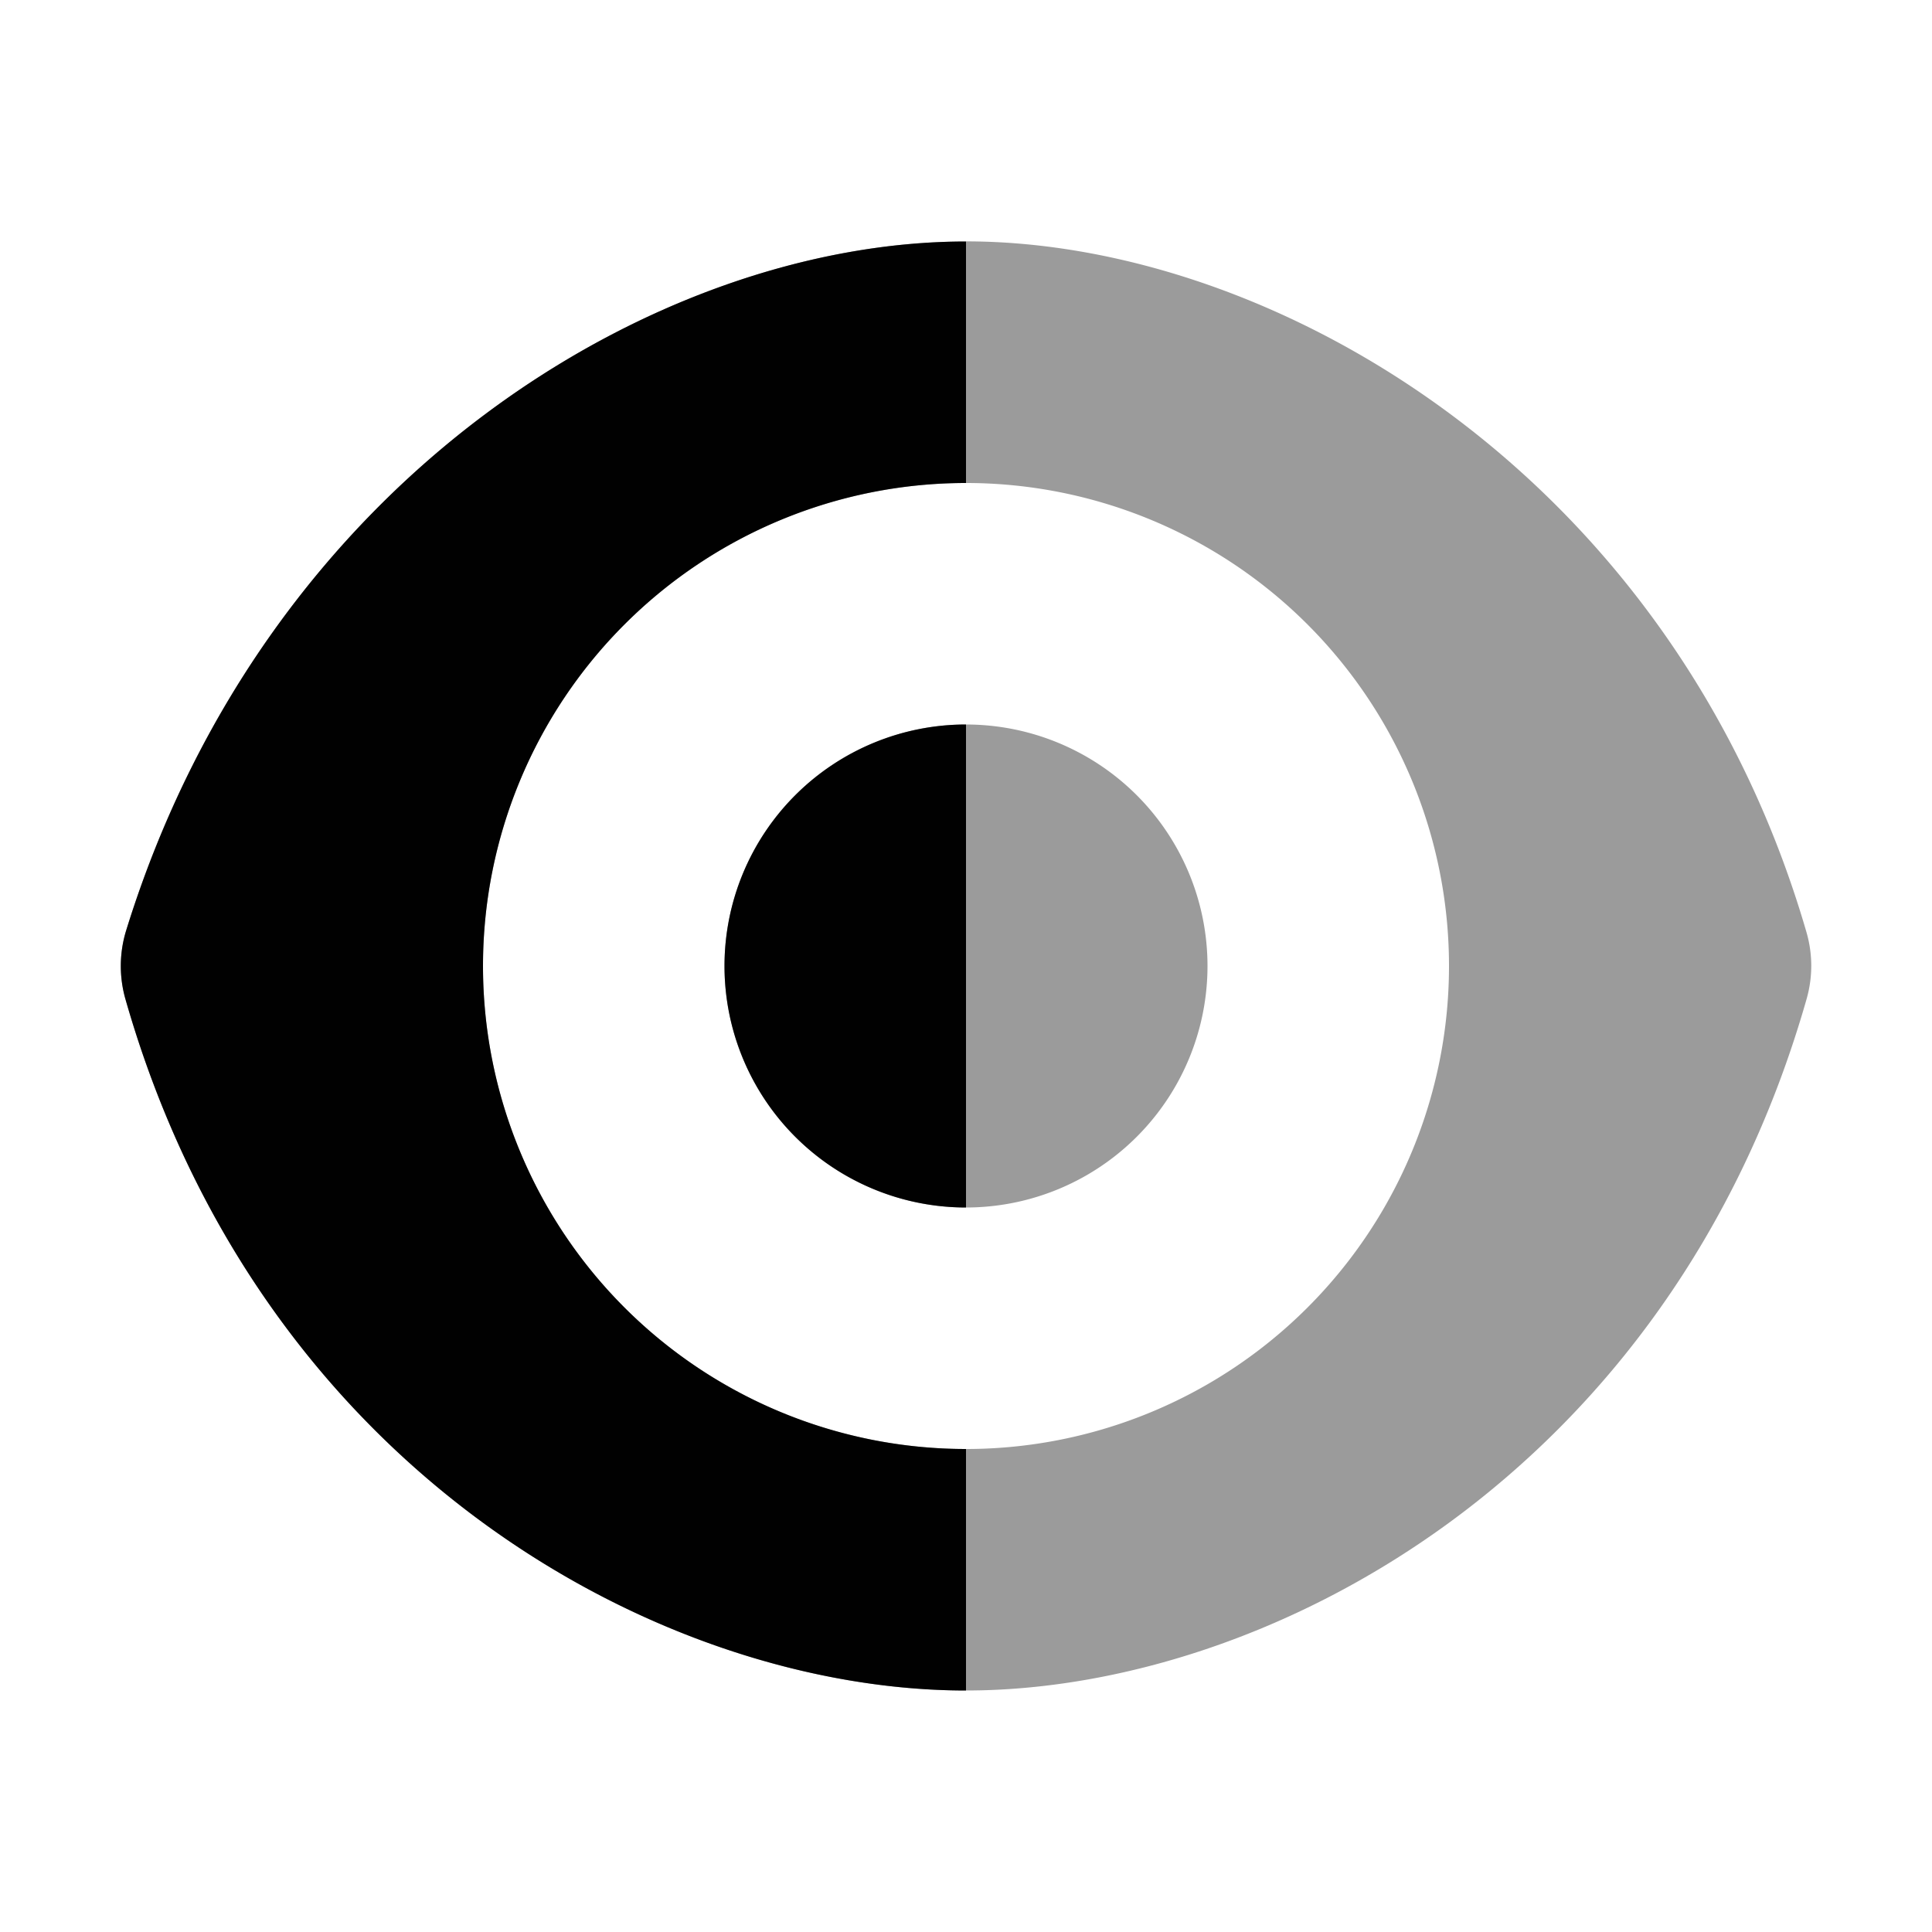 <svg xmlns="http://www.w3.org/2000/svg" viewBox="0 0 16 16" width="16" height="16">
  <g fill-rule="evenodd" fill="#000000">
    <path fill-opacity=".392" d="m8 2c-2.557 0-5.791 1.948-6.955 5.705a1 1 0 0 0 -.006.57c1.124 3.935 4.461 5.725 6.961 5.725s5.837-1.789 6.961-5.725a1 1 0 0 0 0-.553c-1.1-3.788-4.407-5.723-6.961-5.723zm0 2a4 4 0 0 1 4 4 4 4 0 0 1 -4 4 4 4 0 0 1 -4-4 4 4 0 0 1 4-4zm0 2a2 2 0 0 0 -2 2 2 2 0 0 0 2 2 2 2 0 0 0 2-2 2 2 0 0 0 -2-2z"/>
    <path fill-opacity=".996" d="m8 2c-2.557 0-5.791 1.948-6.955 5.705a1 1 0 0 0 -.006.57c1.124 3.935 4.461 5.725 6.961 5.725v-2a4 4 0 0 1 -4-4 4 4 0 0 1 4-4zm0 4a2 2 0 0 0 -2 2 2 2 0 0 0 2 2z"/>
  </g>
</svg>
